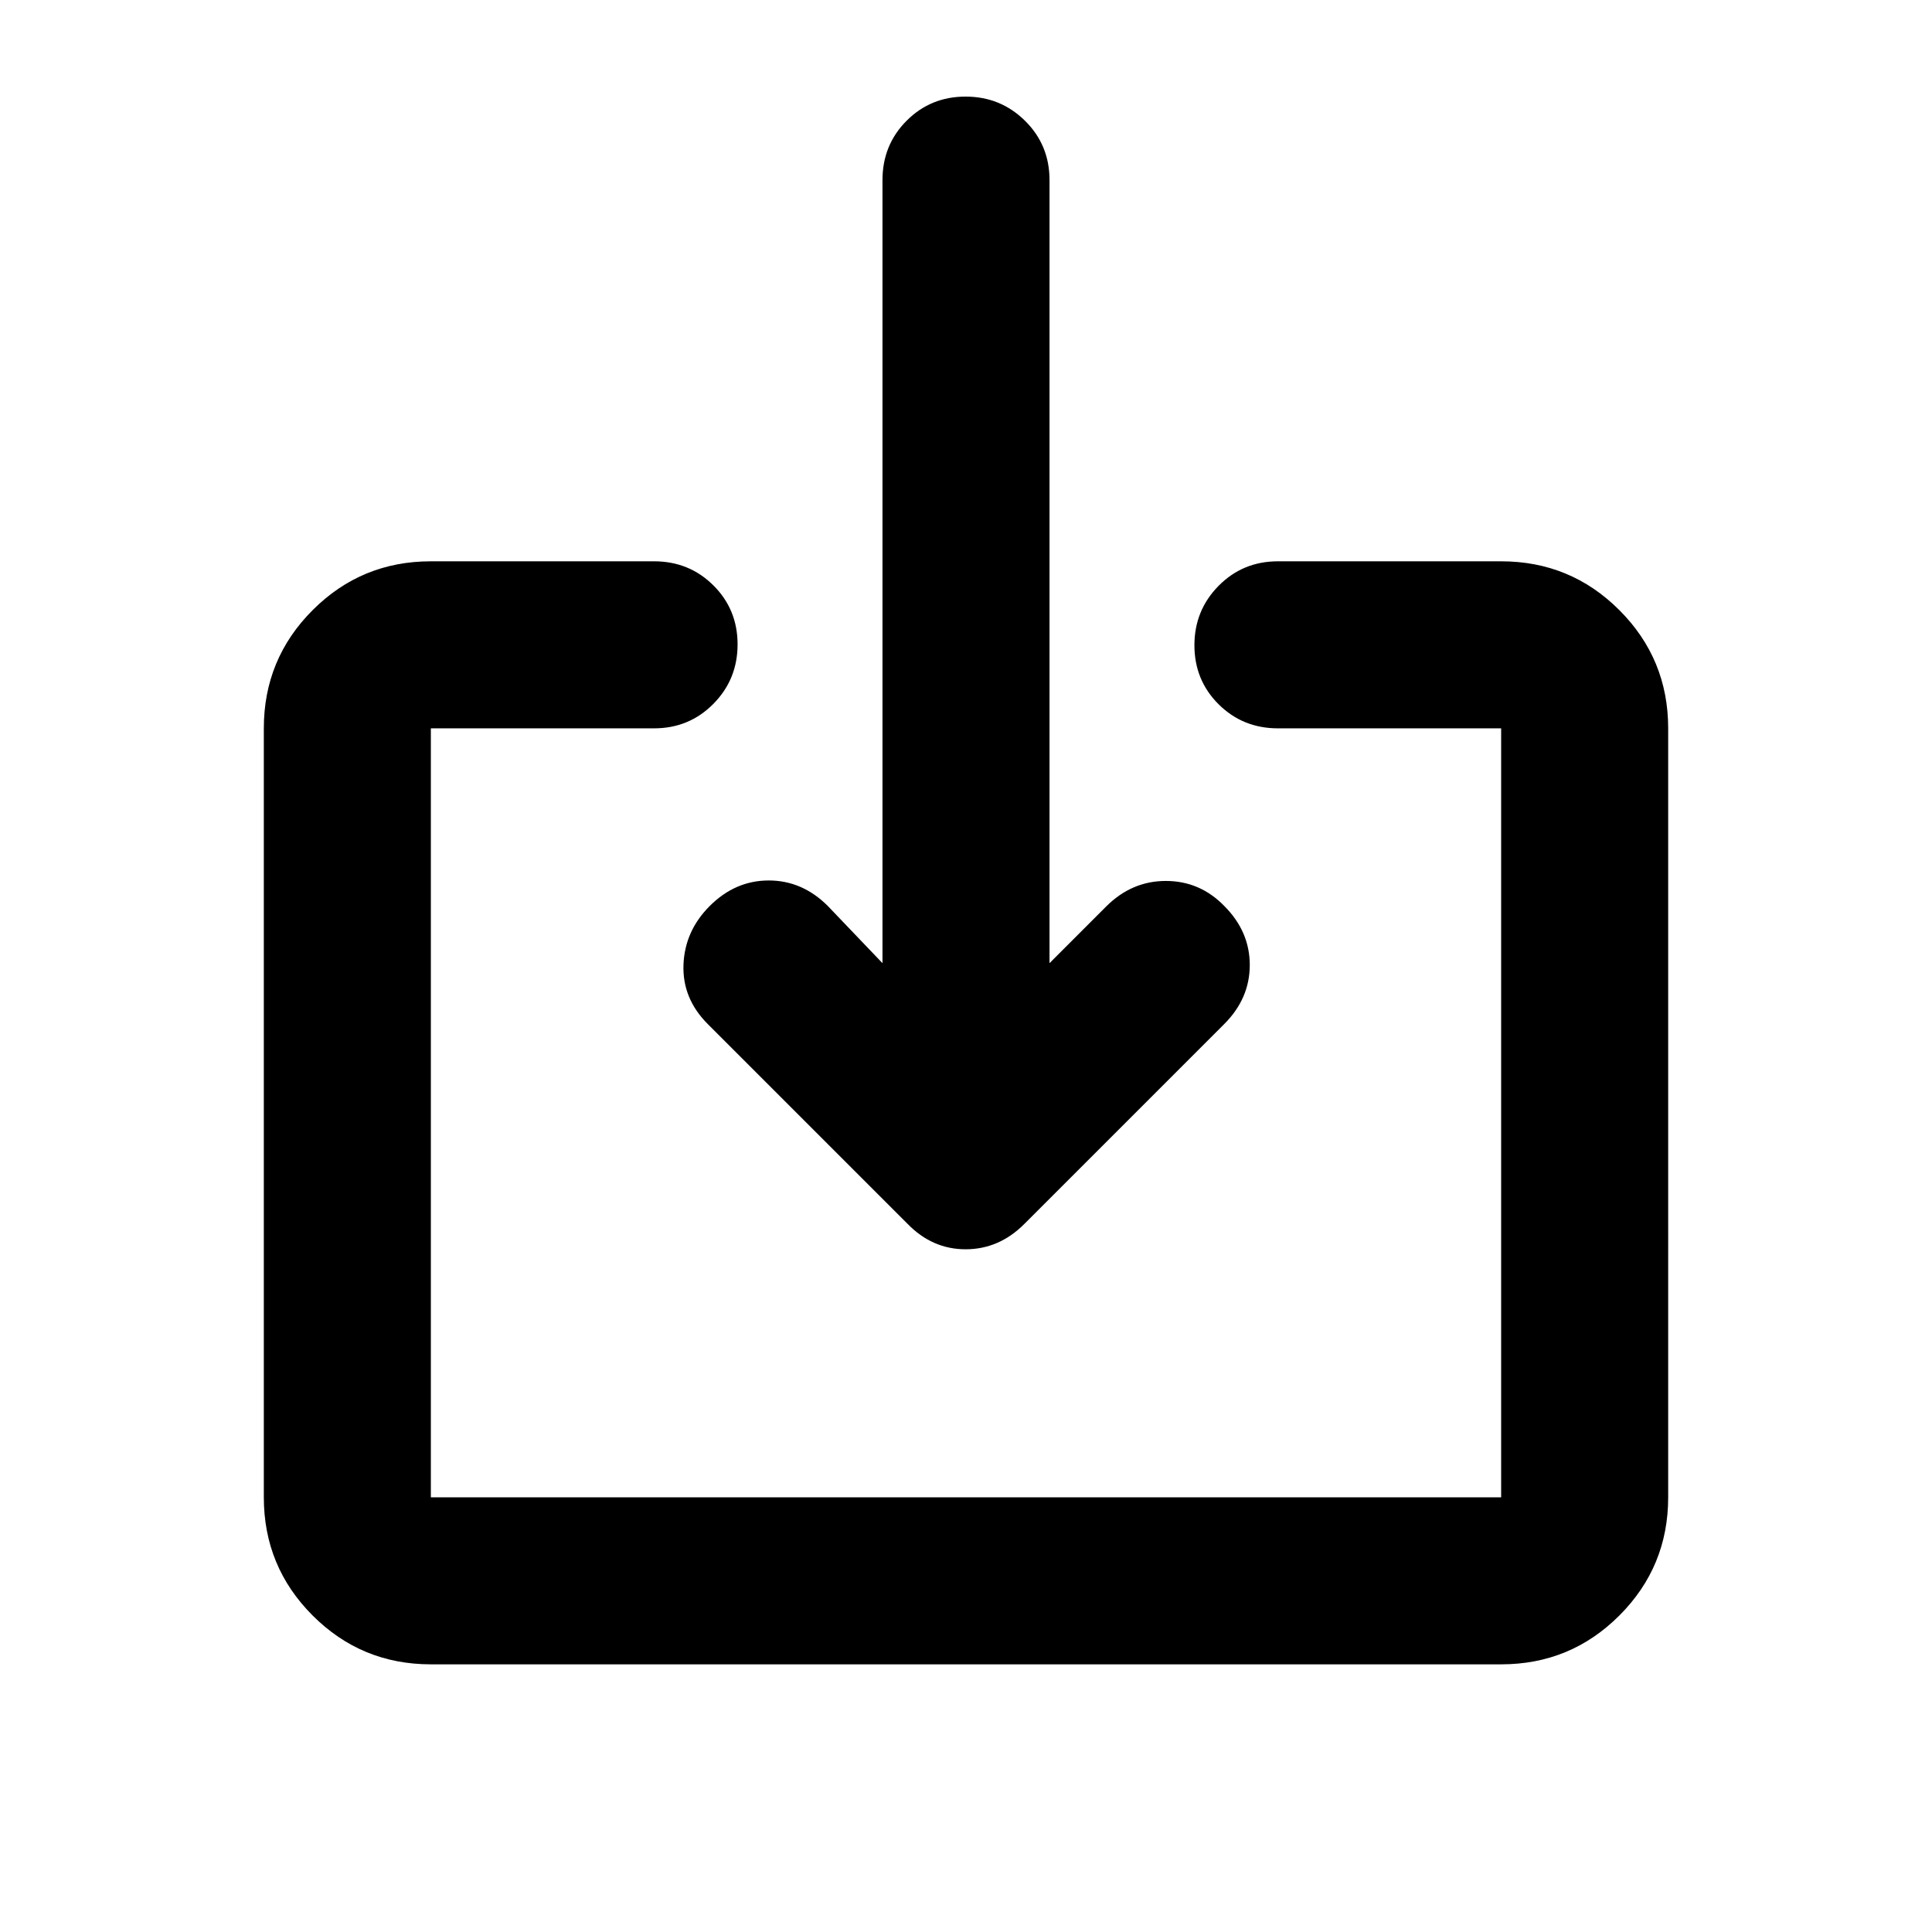 <svg xmlns="http://www.w3.org/2000/svg" height="20" viewBox="0 -960 960 960" width="20"><path d="M214.09-133q-34.49 0-58.74-24.26-24.26-24.26-24.26-58.74v-382.09q0-34.48 24.26-58.74 24.25-24.26 58.74-24.26H325q17.45 0 29.48 11.97 12.02 11.96 12.02 29.32 0 17.37-12.02 29.54-12.03 12.17-29.48 12.17H214.09V-216h531.82v-382.09H635q-17.45 0-29.48-11.96-12.02-11.96-12.02-29.33 0-17.36 12.02-29.53 12.03-12.18 29.48-12.18h110.91q34.49 0 58.74 24.26 24.26 24.26 24.26 58.74V-216q0 34.48-24.26 58.74Q780.4-133 745.91-133H214.09ZM521.5-481.41l28.17-28.18q12.68-12.67 29.62-12.67 16.93 0 29.04 12.43Q621-497.15 621-480.5t-12.67 29.33l-99.4 99.4q-12.54 12.53-29.11 12.53-16.58 0-28.89-12.67l-99.26-99.26q-12.67-12.68-12.05-29.45.62-16.77 13.05-29.21Q365.35-522.5 382-522.5t29.33 12.67l27.17 28.42v-389.11q0-17.45 11.96-29.46Q462.43-912 479.79-912t29.54 12.02q12.17 12.01 12.17 29.46v389.11Z"/></svg>